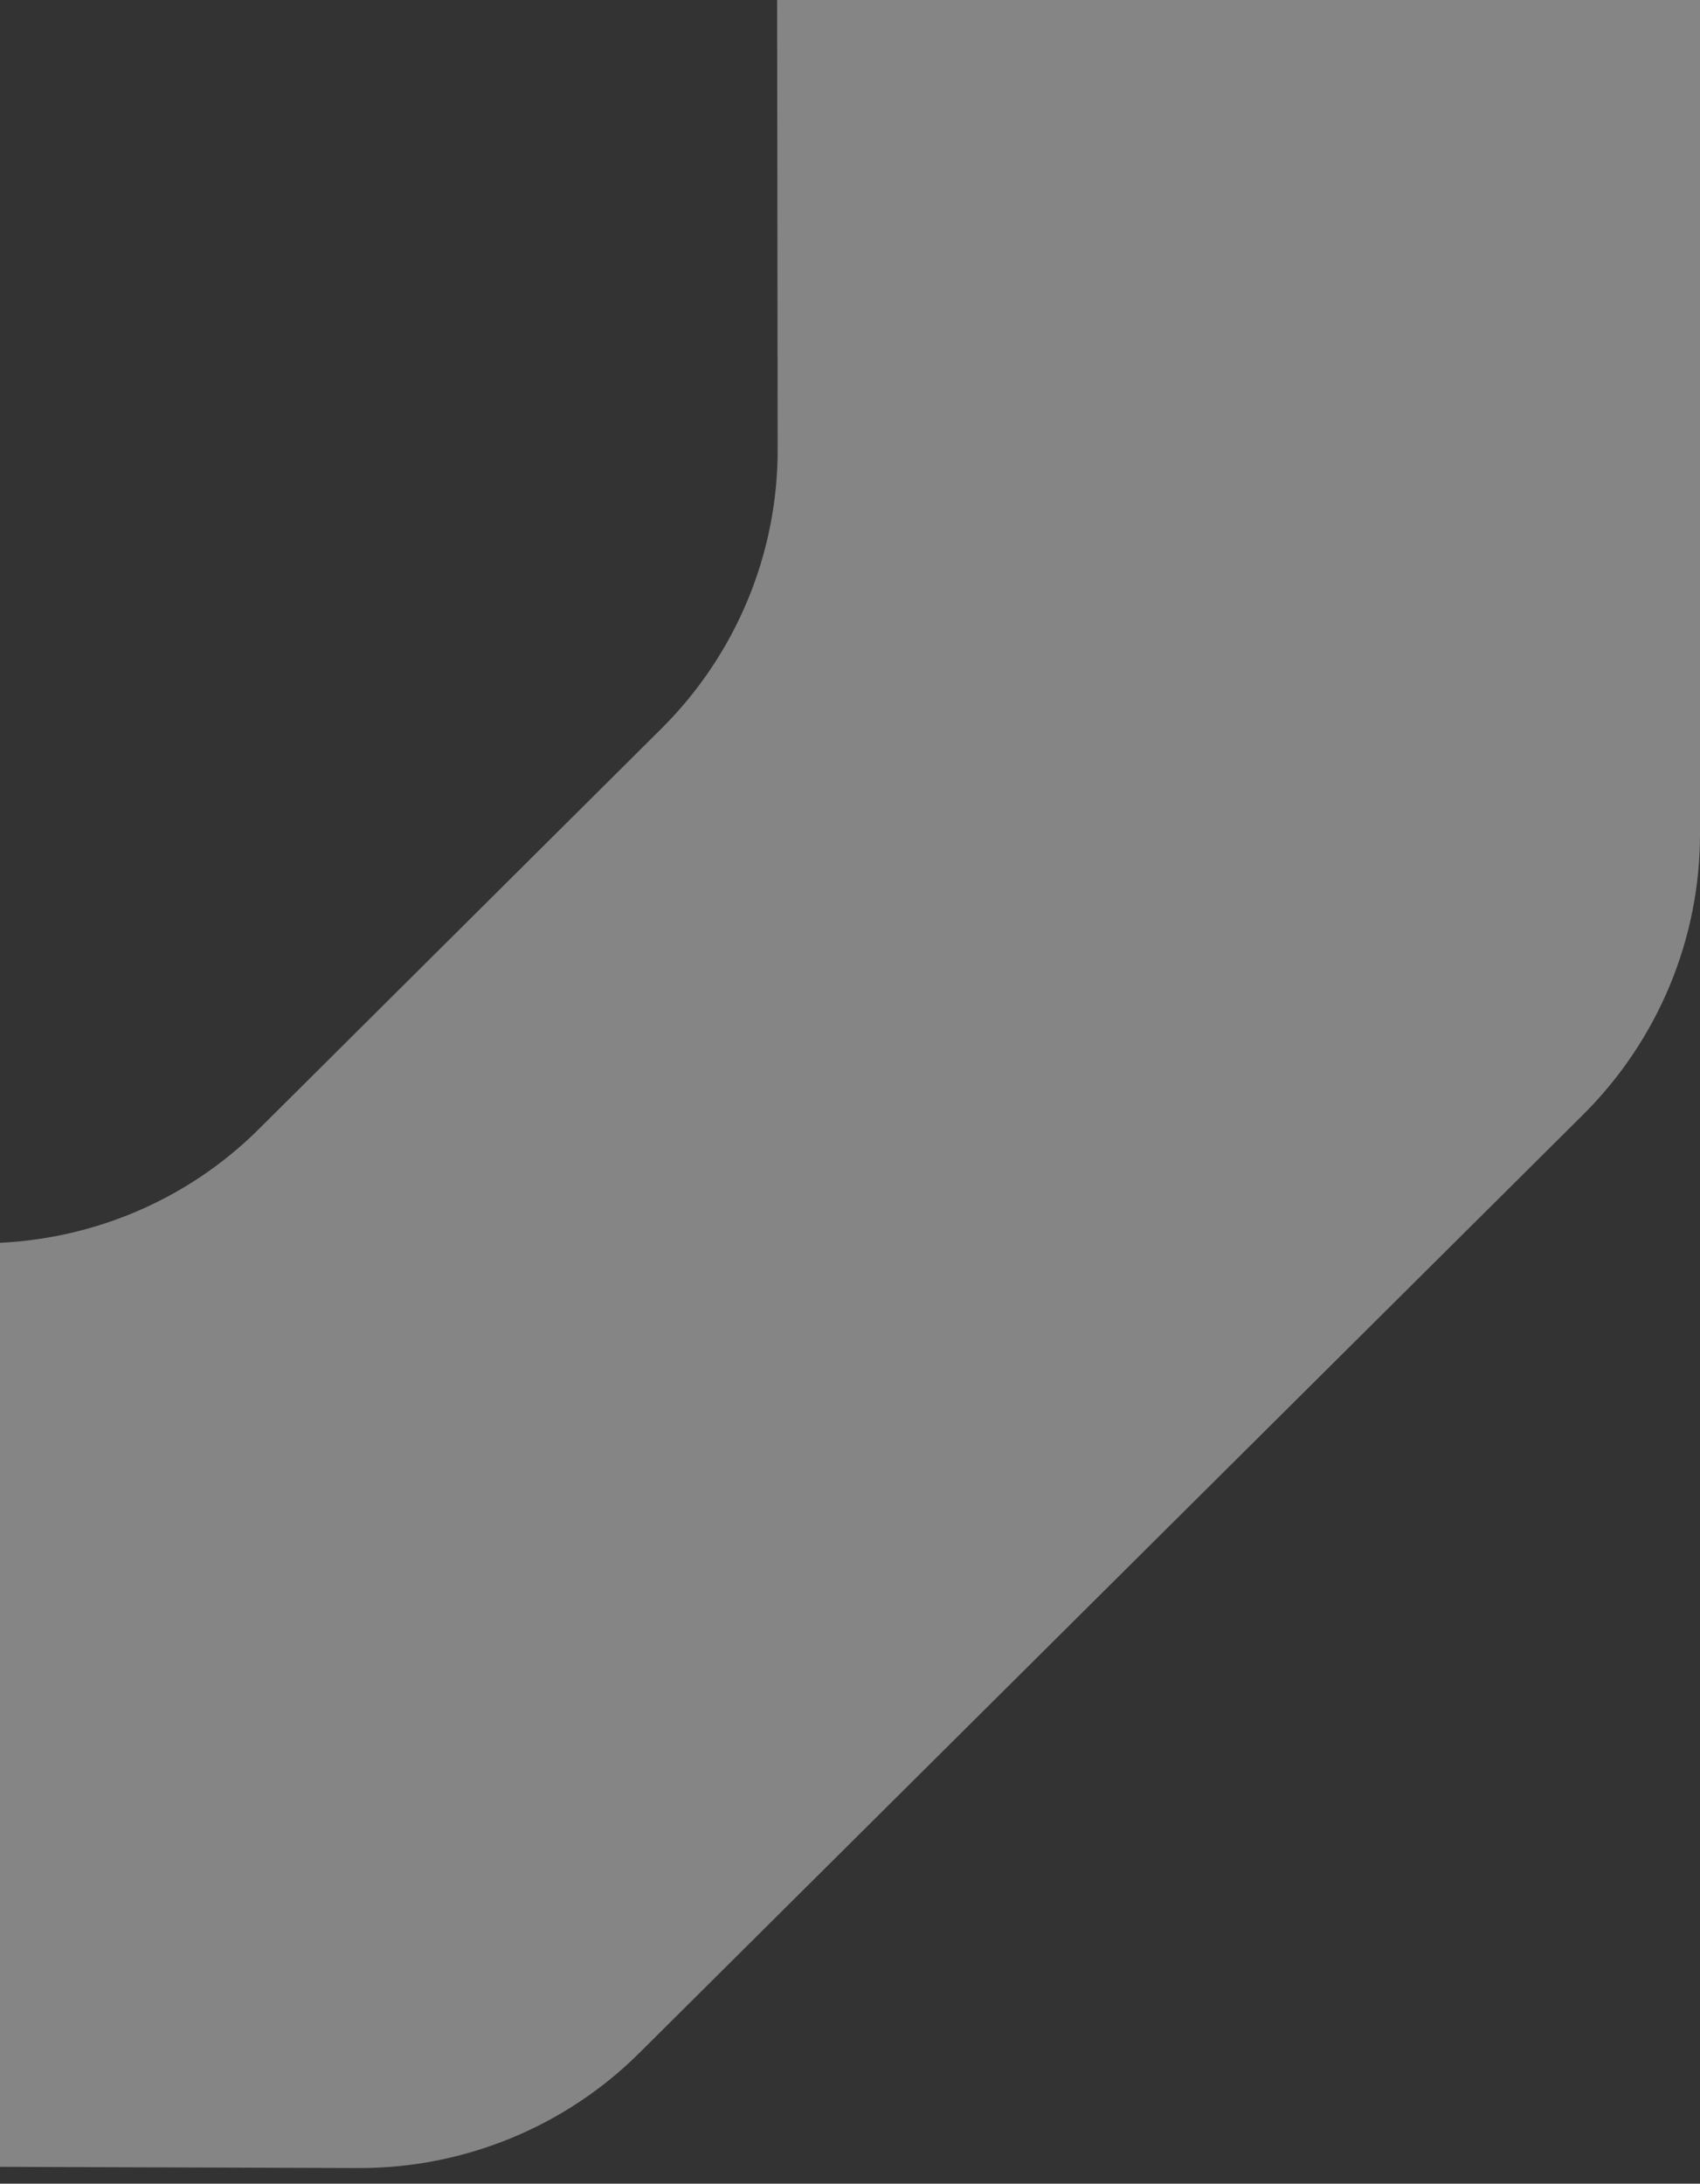 <svg width="95" height="122" viewBox="0 0 95 122" fill="none" xmlns="http://www.w3.org/2000/svg">
<rect x="0" y="0" width="95" height="122" fill="#333333" stroke="none"/>
<path fill-rule="evenodd" clip-rule="evenodd" d="M20.062 121.127L-16.512 121.004V121.151H-35.718C-39.785 121.151 -43.068 117.844 -43.068 113.778V71.544L-78.638 106.232C-81.553 109.074 -86.207 109.001 -89.025 106.11L-102.204 92.587L-114.992 79.236C-117.785 76.321 -117.711 71.716 -114.845 68.898L-79.618 34.308H-120.651C-124.717 34.308 -128 31.025 -128 26.959V-28.454C-128 -34.334 -125.648 -39.944 -121.508 -44.084L-68.667 -96.557C-64.527 -100.673 -58.917 -103 -53.062 -102.976L-16.488 -102.853V-103H2.718C6.785 -103 10.068 -99.693 10.068 -95.626V-53.393L45.638 -88.081C48.553 -90.923 53.183 -90.849 56.025 -87.959L69.204 -74.436L81.992 -61.085C84.785 -58.17 84.711 -53.564 81.845 -50.747L46.618 -16.157H87.651C91.717 -16.157 95 -12.874 95 -8.807V46.606C95 52.485 92.648 58.095 88.508 62.235L35.716 114.709C31.576 118.824 25.942 121.127 20.111 121.127H20.062ZM-16.512 -51.433V-51.31L-31.897 -51.359C-37.752 -51.359 -43.361 -49.081 -47.502 -44.941L-69.966 -22.599C-74.13 -18.459 -76.482 -12.825 -76.457 -6.946L-76.408 33.843L-42.675 69.56H-16.488V69.413L-1.103 69.462C4.752 69.462 10.361 67.184 14.502 63.044L36.966 40.702C41.13 36.562 43.482 30.927 43.457 25.048L43.408 -15.74L9.675 -51.457H-16.512V-51.433Z" fill="white" fill-opacity="0.4"/>
</svg>
